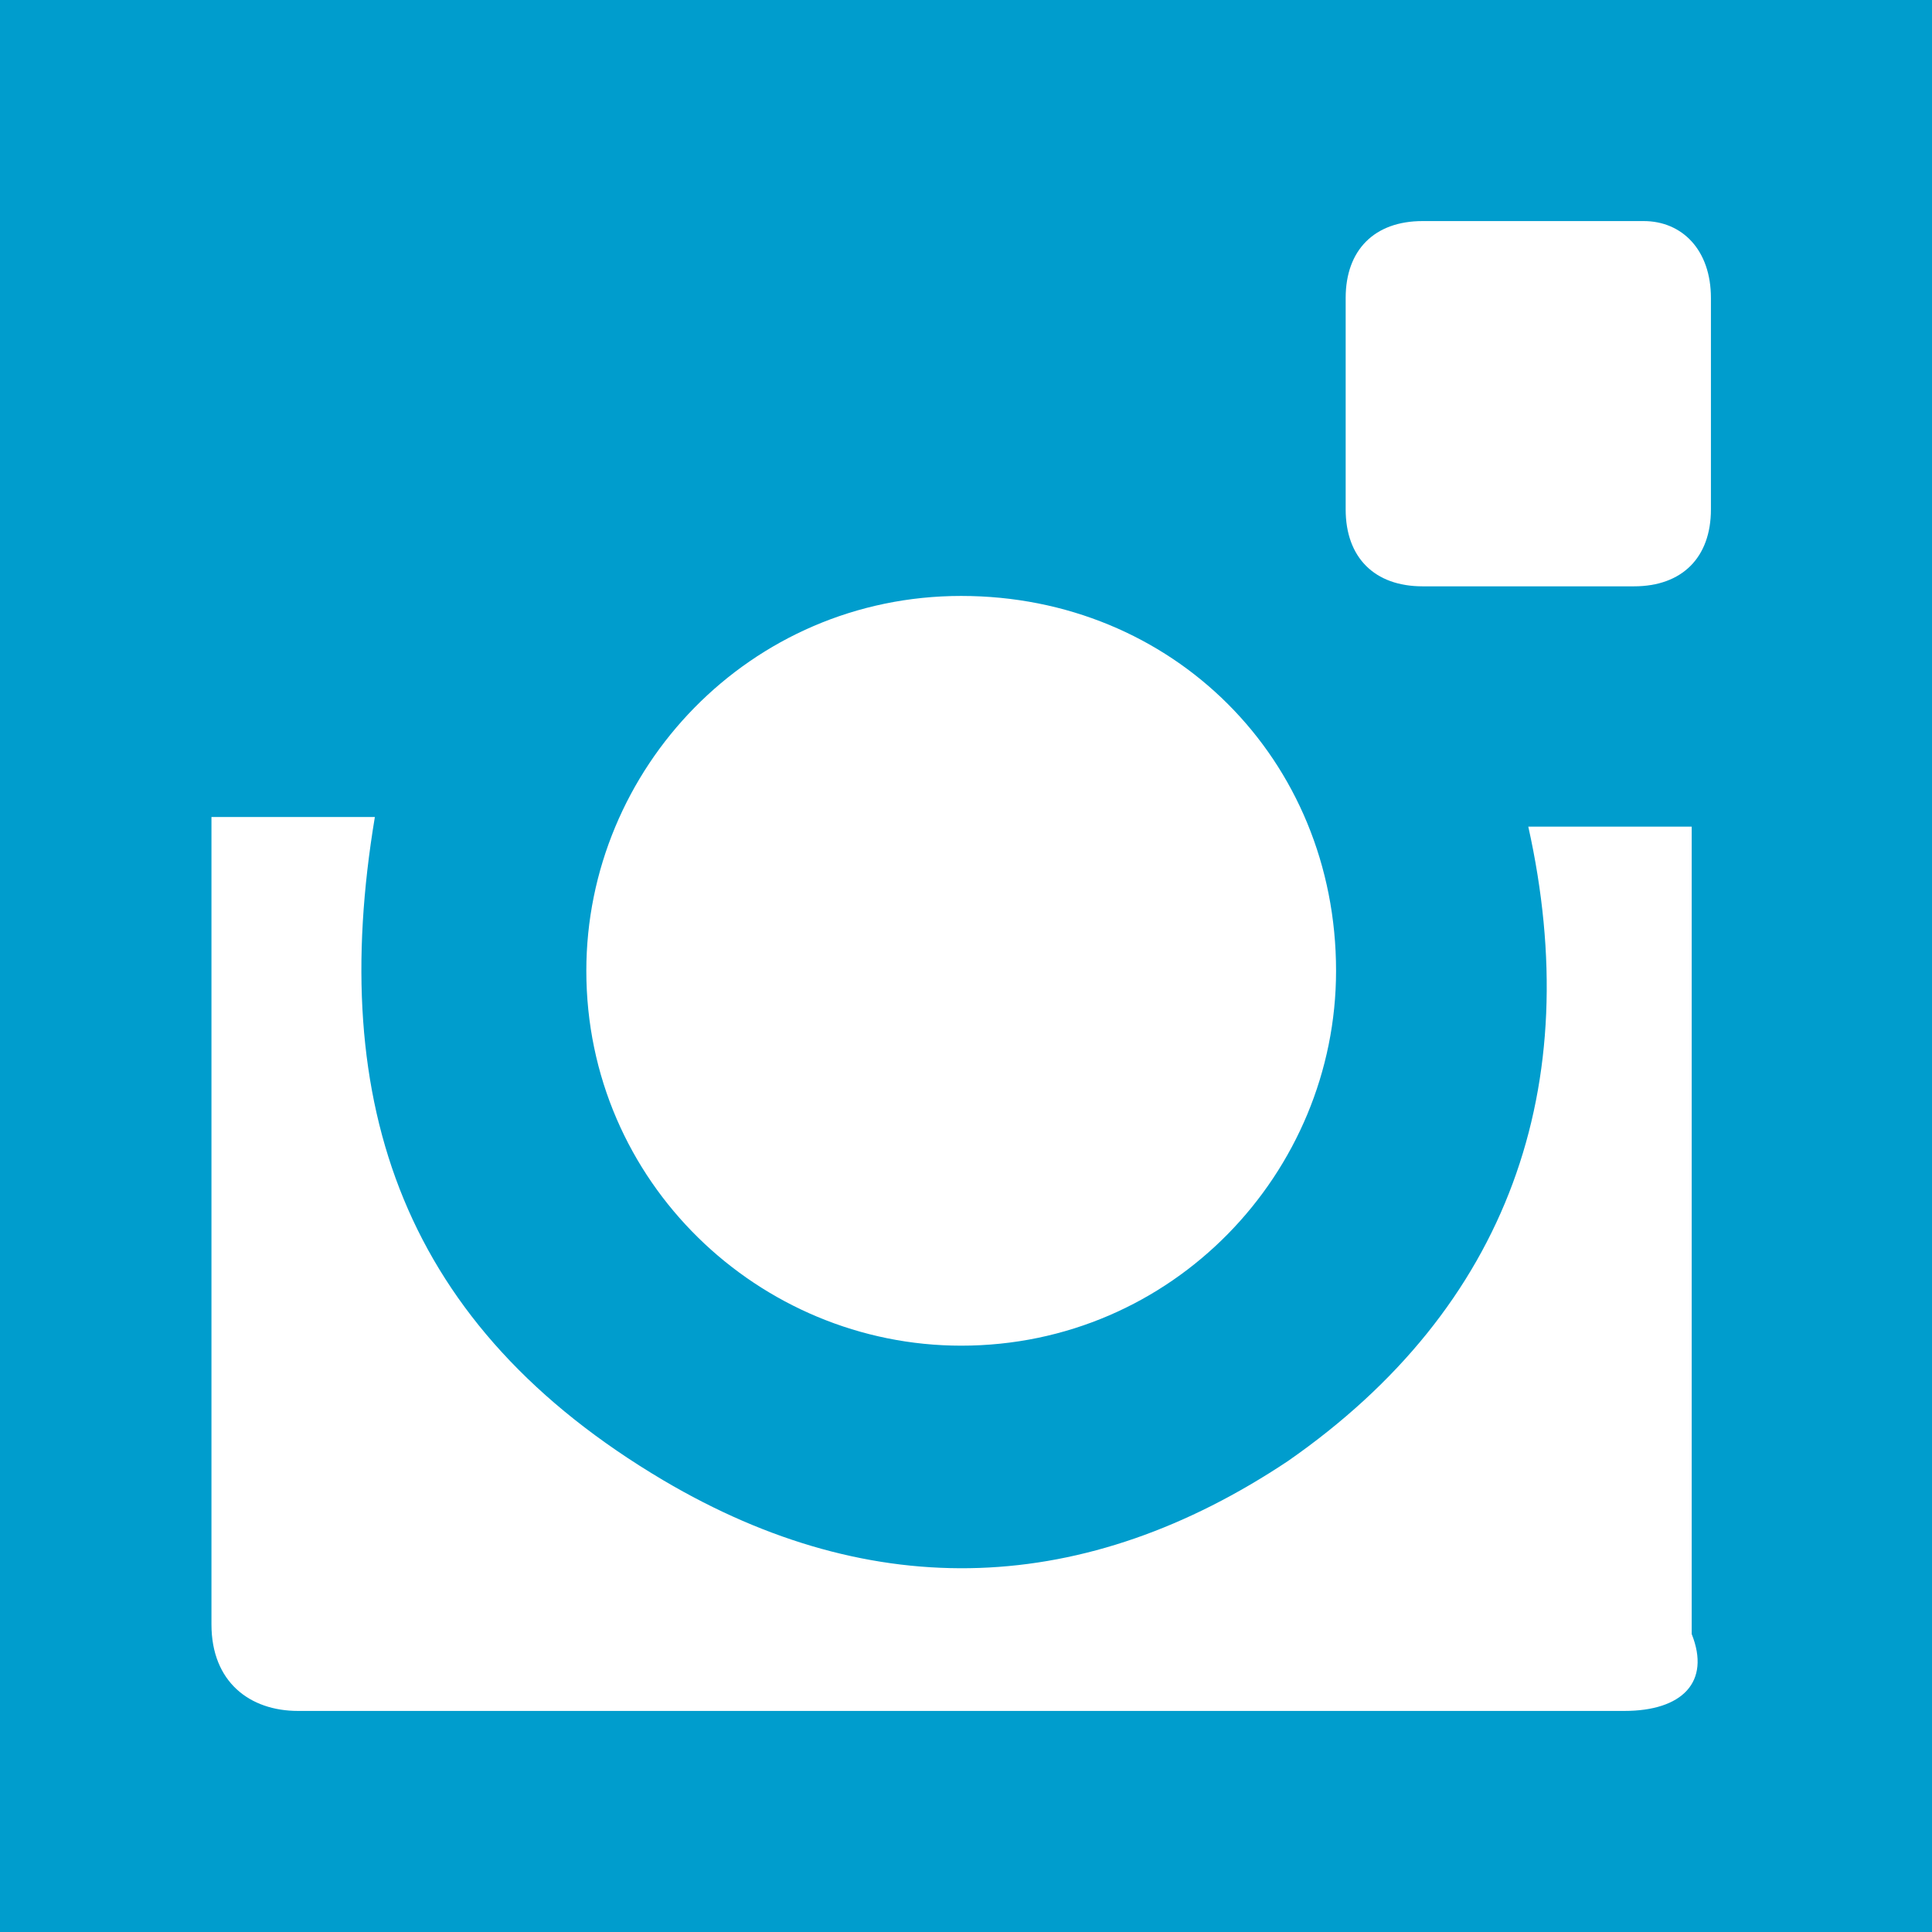 <?xml version="1.0" encoding="utf-8"?>
<!-- Generator: Adobe Illustrator 22.0.1, SVG Export Plug-In . SVG Version: 6.00 Build 0)  -->
<svg version="1.1" id="Layer_1" xmlns="http://www.w3.org/2000/svg" xmlns:xlink="http://www.w3.org/1999/xlink" x="0px" y="0px"
	 viewBox="0 0 20.1 20.1" style="enable-background:new 0 0 20.1 20.1;" xml:space="preserve">
<style type="text/css">
	.st0{fill:#009DCD;}
</style>
<path class="st0" d="M0,0v20.1h20.1V0H0z M16.9,17.8c-4.6,0-9.2,0-13.8,0c-0.5,0-0.9-0.3-0.9-0.9c0-2.7,0-5.5,0-8.2
	c0-0.1,0-0.1,0-0.2c0.6,0,1.2,0,1.7,0c-0.5,3,0.3,5.3,3,6.9c2.2,1.3,4.4,1.2,6.5-0.2c2.3-1.6,3.1-3.9,2.5-6.6c0.6,0,1.1,0,1.7,0
	c0,0.1,0,0.1,0,0.2c0,2.7,0,5.5,0,8.2C17.8,17.5,17.5,17.8,16.9,17.8z M17.8,3.1c0,0.4,0,0.8,0,1.1c0,0.4,0,0.8,0,1.1
	c0,0.5-0.3,0.8-0.8,0.8c-0.8,0-1.5,0-2.2,0c-0.5,0-0.8-0.3-0.8-0.8c0-0.8,0-1.5,0-2.2c0-0.5,0.3-0.8,0.8-0.8c0.8,0,1.5,0,2.3,0
	C17.5,2.3,17.8,2.6,17.8,3.1z M13.9,10.1c0,2.1-1.7,3.9-3.9,3.9c-2.1,0-3.9-1.7-3.9-3.9C6.1,8,7.8,6.2,10,6.2
	C12.2,6.2,13.9,7.9,13.9,10.1z"/>
</svg>
